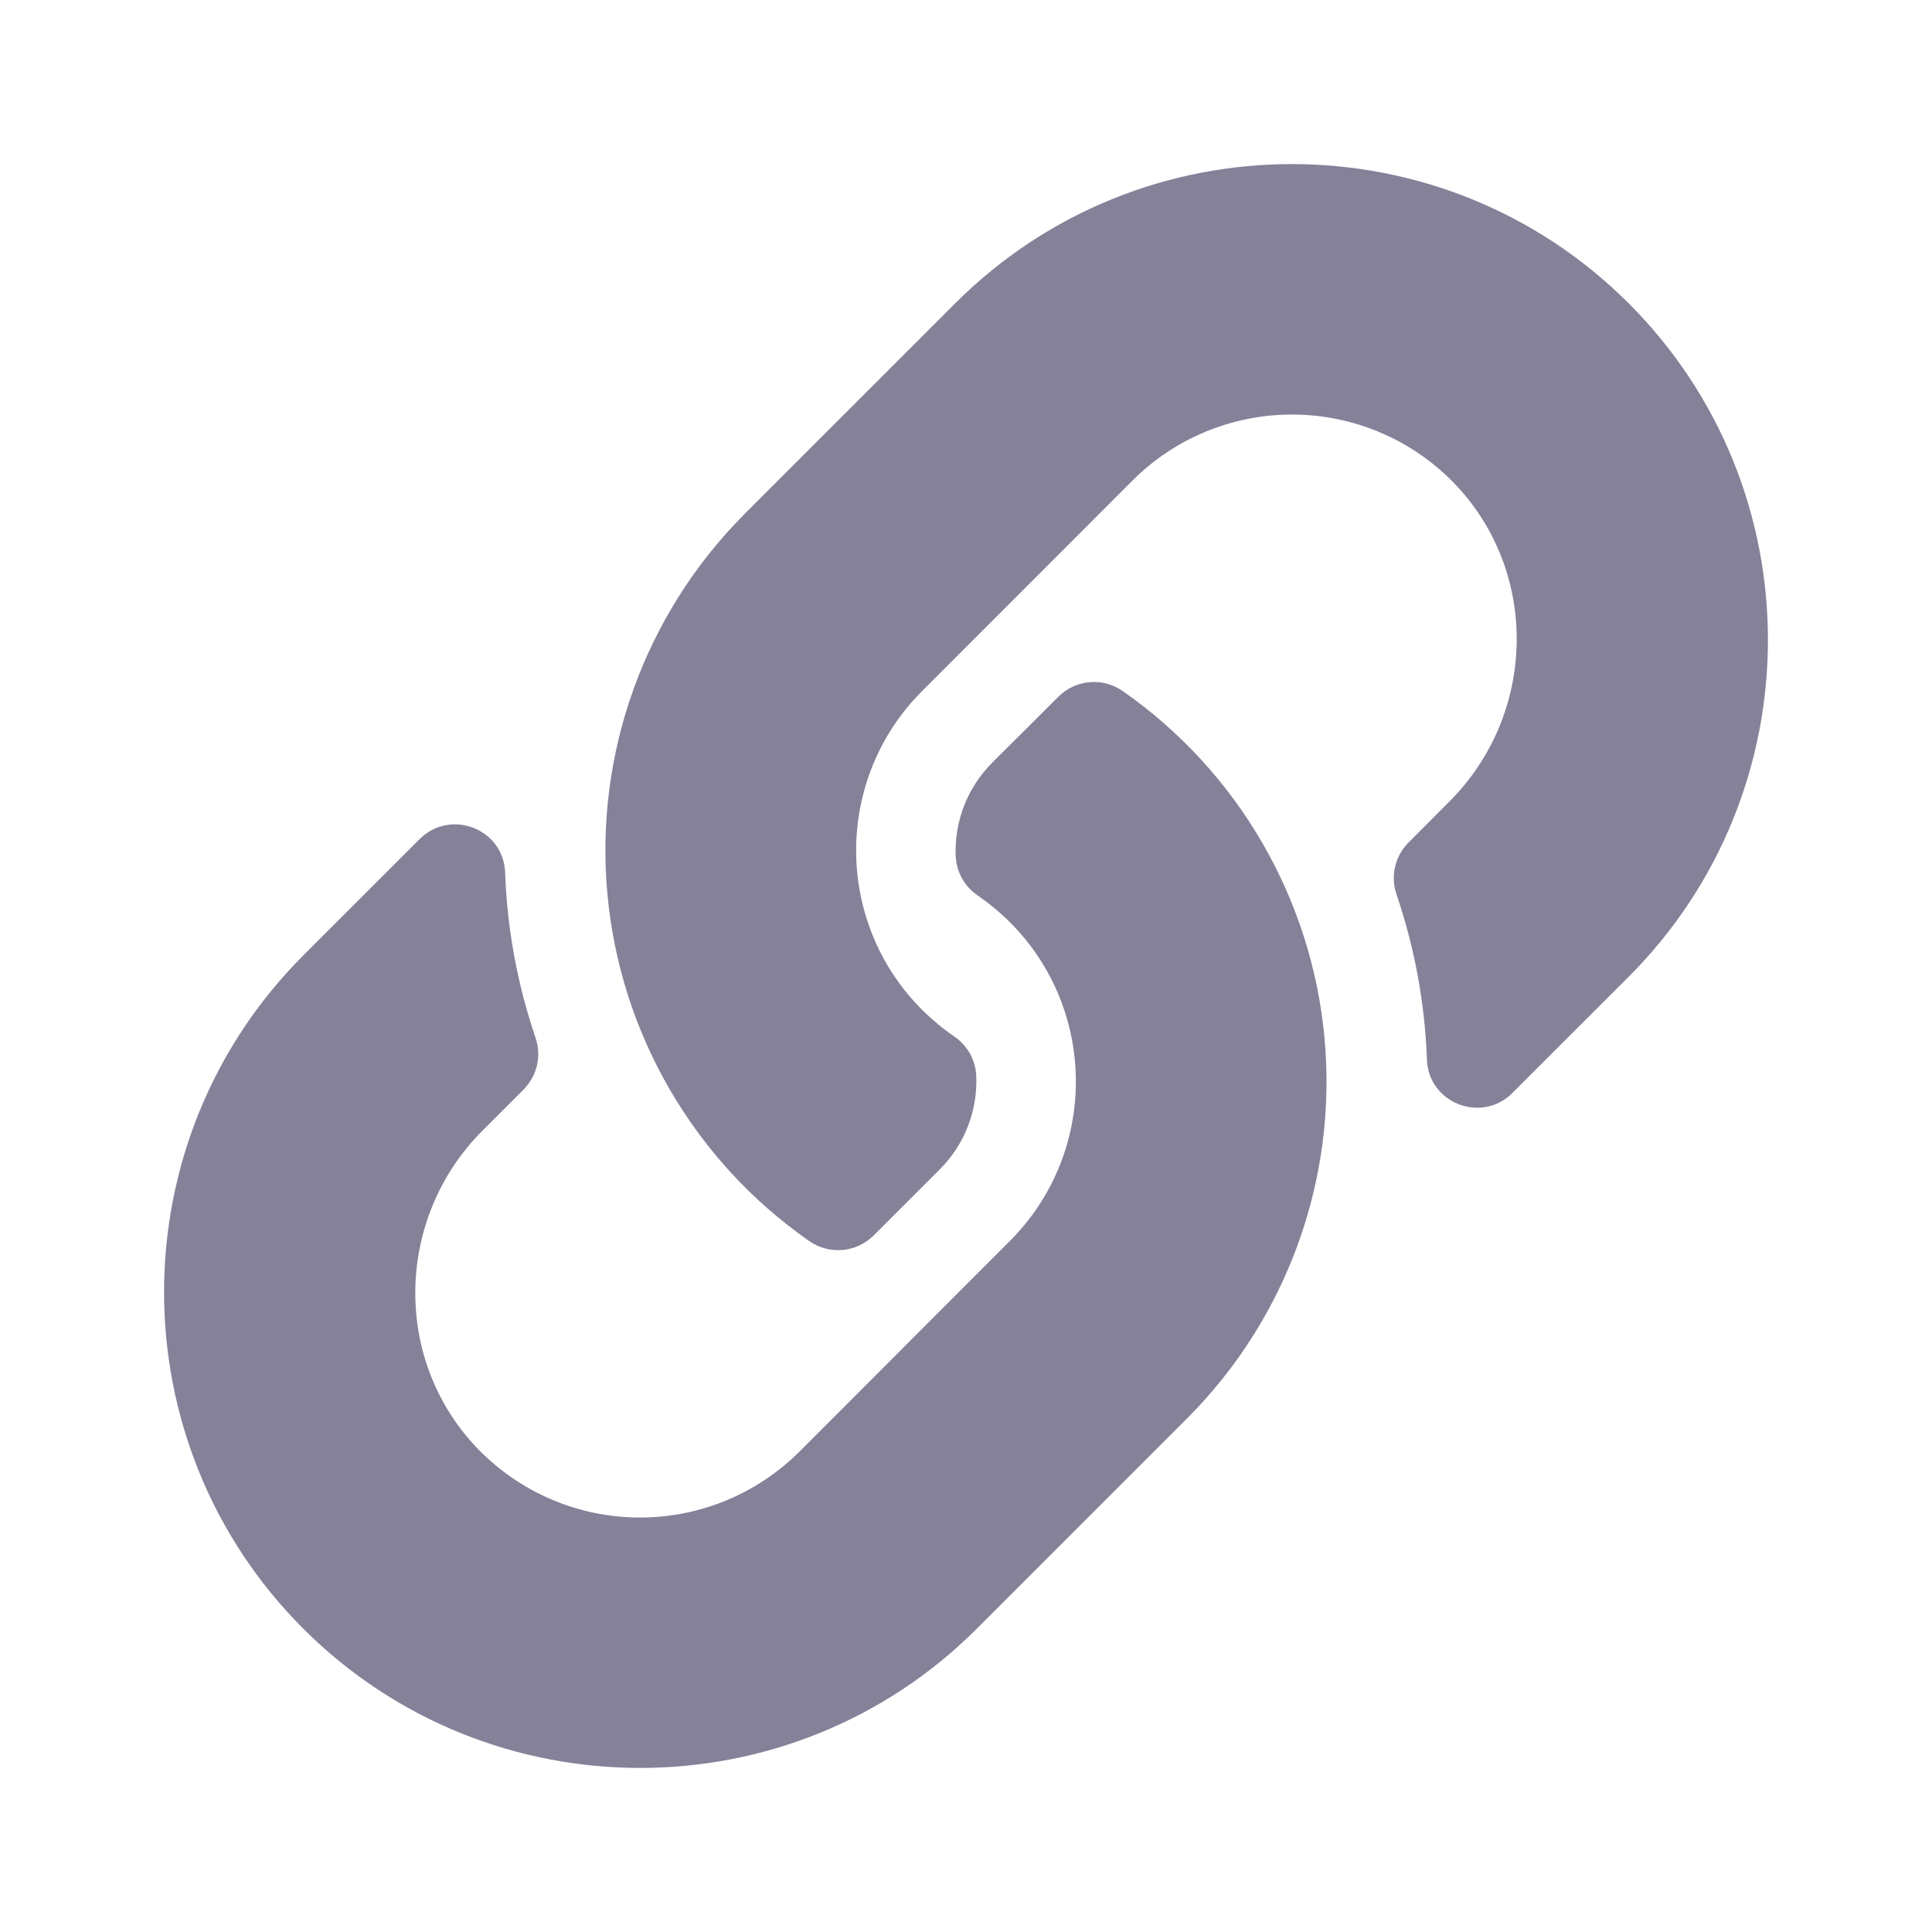 <svg width="48" height="48" viewBox="0 0 48 48" fill="none" xmlns="http://www.w3.org/2000/svg">
<path fill-rule="evenodd" clip-rule="evenodd" d="M7.537 23.735L10.425 20.848C11.191 20.082 12.509 20.591 12.549 21.673C12.599 23.07 12.853 24.452 13.303 25.776C13.46 26.227 13.346 26.729 13.009 27.068L11.99 28.087C9.811 30.266 9.741 33.819 11.9 36.025C12.948 37.091 14.378 37.695 15.873 37.703C17.369 37.71 18.805 37.12 19.863 36.064L25.09 30.832C27.276 28.644 27.276 25.099 25.09 22.911C24.842 22.665 24.572 22.442 24.285 22.244C23.959 22.021 23.759 21.657 23.744 21.263C23.71 20.396 24.042 19.554 24.658 18.942L26.297 17.308C26.727 16.88 27.402 16.823 27.898 17.172C30.761 19.171 32.595 22.333 32.909 25.811C33.223 29.289 31.984 32.727 29.525 35.207L29.497 35.235L24.268 40.465C19.655 45.077 12.151 45.077 7.536 40.465C2.921 35.853 2.925 28.347 7.537 23.735Z" fill="#858199"/>
<path fill-rule="evenodd" clip-rule="evenodd" d="M36.01 19.914C38.189 17.735 38.259 14.182 36.1 11.976C35.052 10.91 33.621 10.306 32.126 10.299C30.631 10.292 29.195 10.882 28.137 11.938L22.91 17.168C20.724 19.356 20.724 22.902 22.91 25.09C23.158 25.335 23.428 25.559 23.715 25.757C24.04 25.98 24.241 26.343 24.255 26.737C24.29 27.605 23.959 28.447 23.342 29.059L21.703 30.697C21.273 31.124 20.598 31.181 20.102 30.832C17.238 28.833 15.403 25.671 15.089 22.192C14.775 18.713 16.014 15.273 18.475 12.794L18.503 12.765L23.732 7.536C28.345 2.923 35.849 2.924 40.464 7.536C45.079 12.147 45.076 19.652 40.464 24.267L37.576 27.154C36.81 27.92 35.492 27.411 35.452 26.329C35.402 24.932 35.148 23.55 34.698 22.227C34.541 21.775 34.655 21.273 34.992 20.934L36.01 19.914Z" fill="#858199"/>
</svg>
